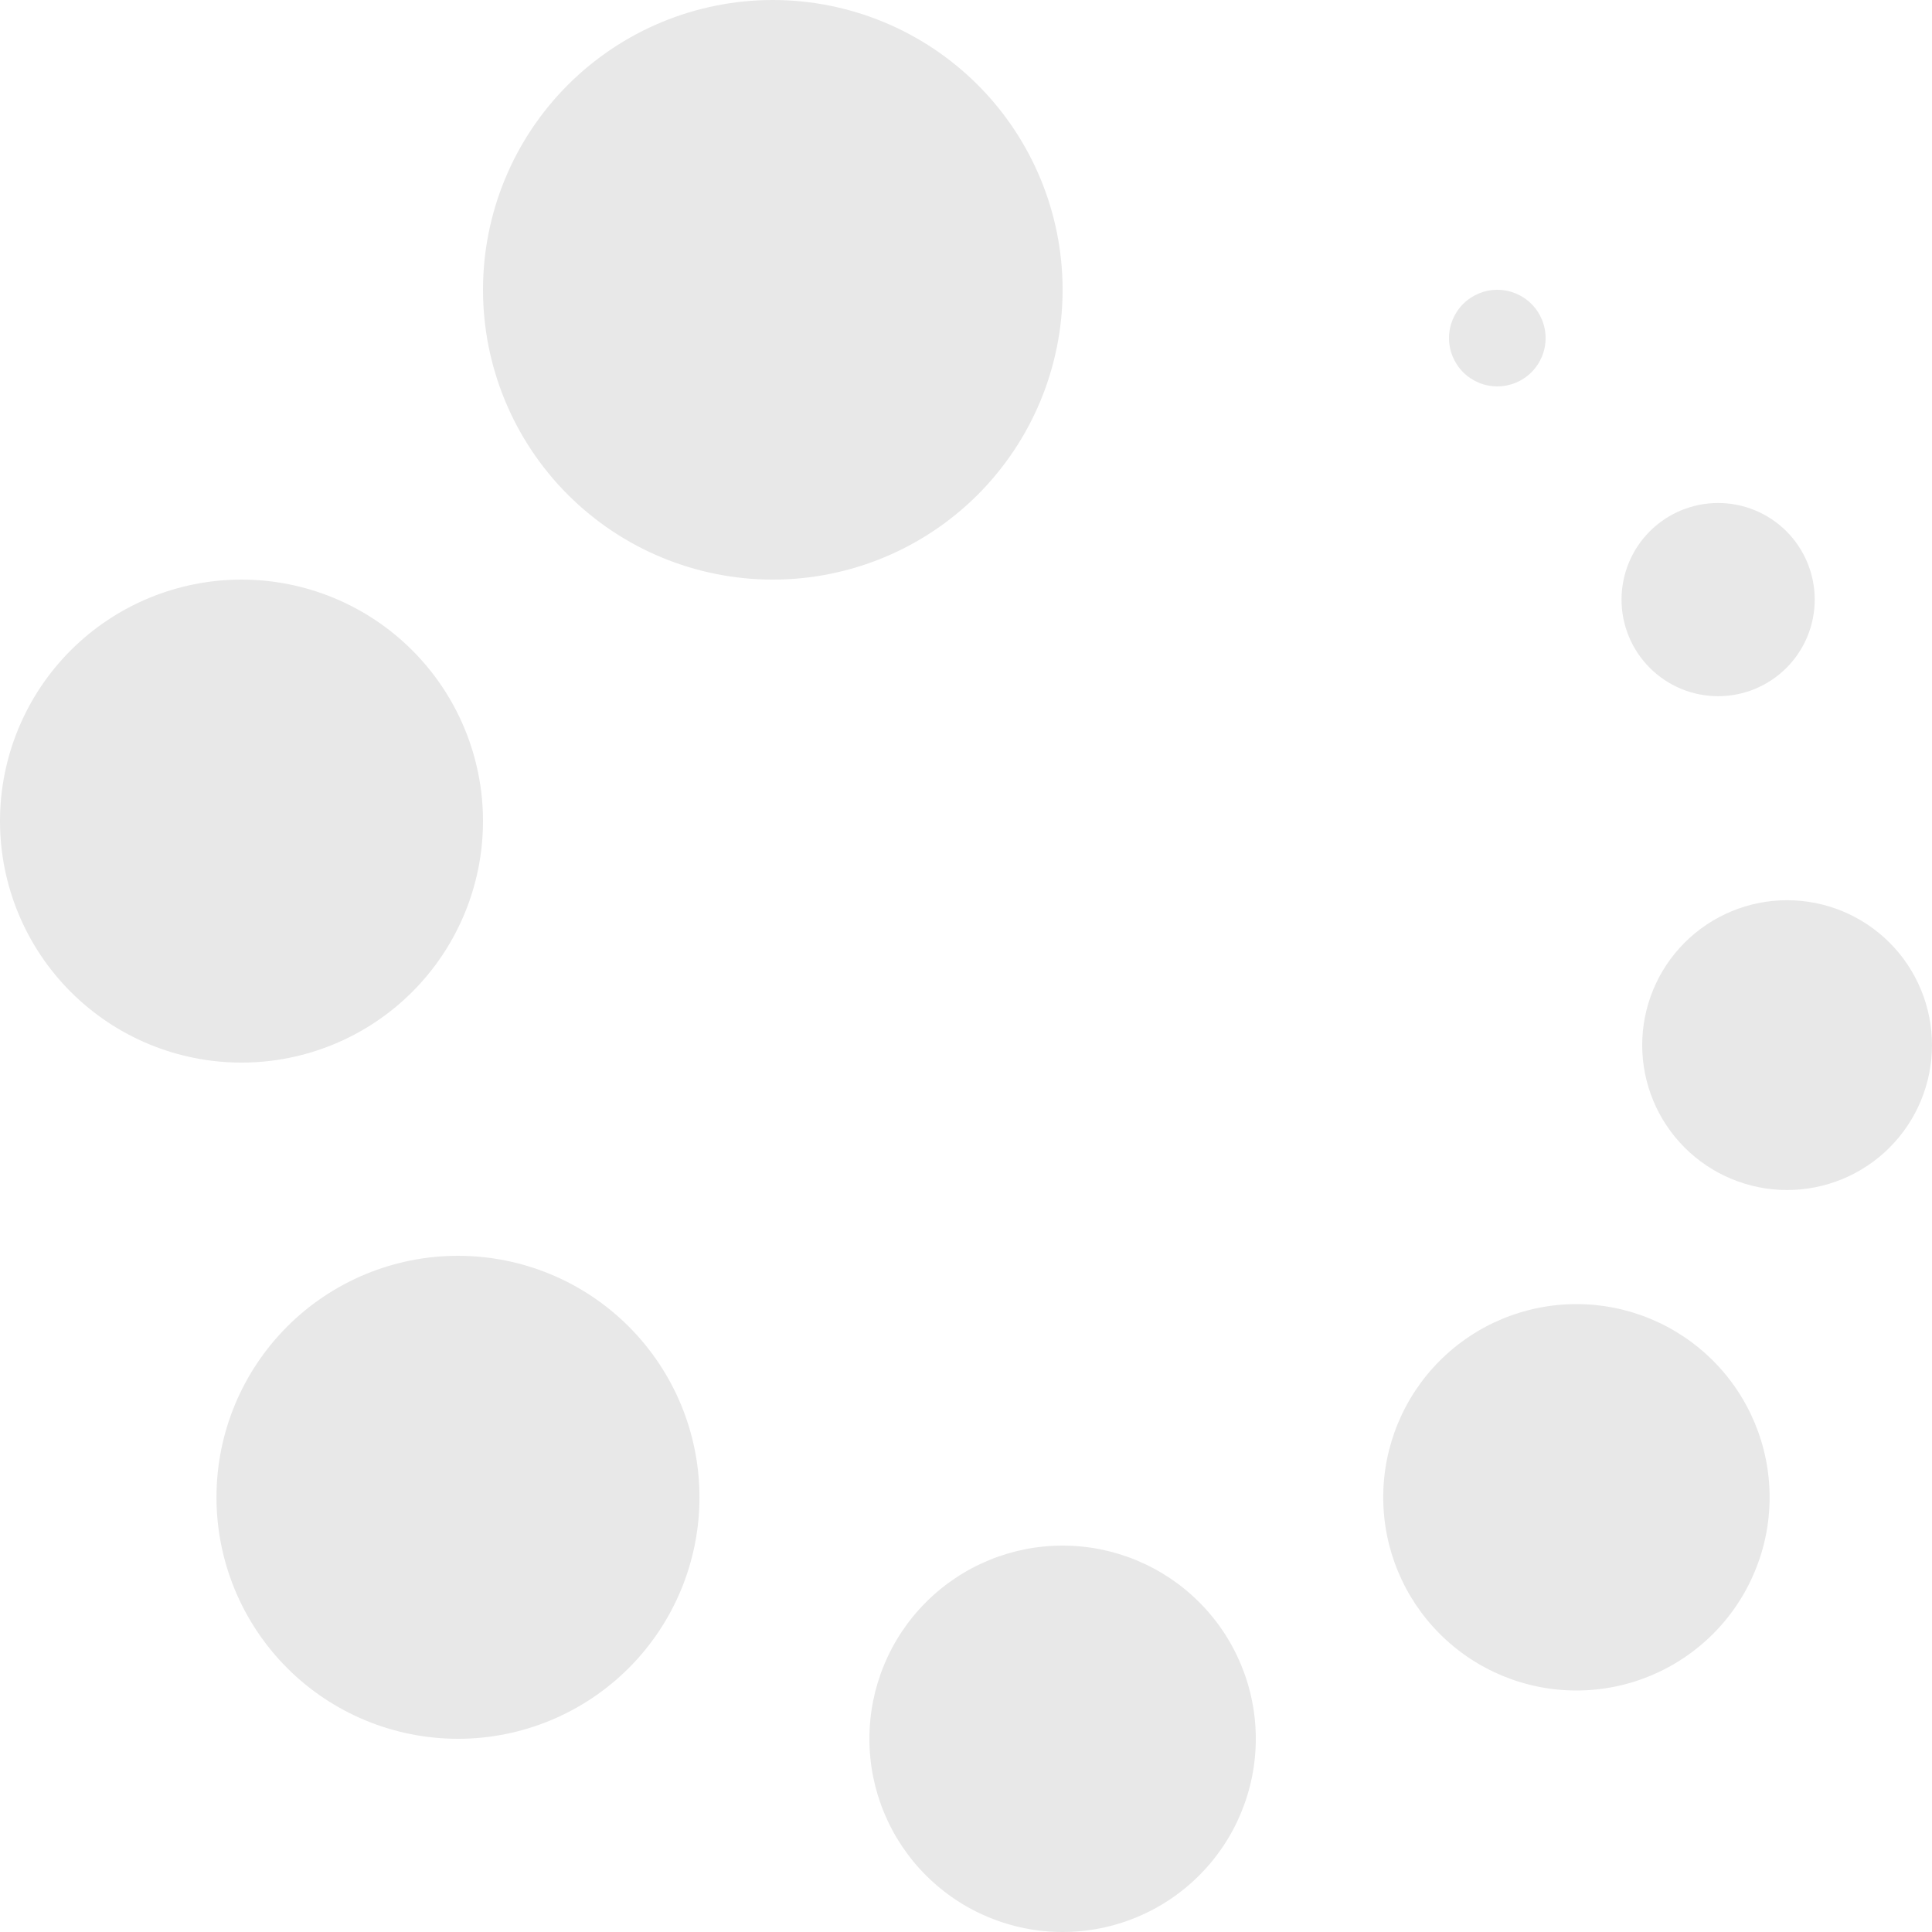 <svg width="168" height="168" viewBox="0 0 168 168" fill="none" xmlns="http://www.w3.org/2000/svg">
<g clip-path="url(#clip0)">
<path fill-rule="evenodd" clip-rule="evenodd" d="M92.4 134.4C96.856 134.4 101.129 136.17 104.279 139.321C107.43 142.471 109.2 146.744 109.2 151.2C109.2 155.656 107.43 159.929 104.279 163.079C101.129 166.23 96.856 168 92.4 168C87.944 168 83.671 166.23 80.521 163.079C77.37 159.929 75.6 155.656 75.6 151.2C75.6 146.744 77.37 142.471 80.521 139.321C83.671 136.17 87.944 134.4 92.4 134.4ZM39.824 109.2C45.394 109.2 50.735 111.412 54.674 115.351C58.612 119.289 60.824 124.63 60.824 130.2C60.824 135.77 58.612 141.111 54.674 145.049C50.735 148.988 45.394 151.2 39.824 151.2C34.255 151.2 28.913 148.988 24.975 145.049C21.037 141.111 18.824 135.77 18.824 130.2C18.824 124.63 21.037 119.289 24.975 115.351C28.913 111.412 34.255 109.2 39.824 109.2ZM137.08 113.4C141.535 113.4 145.808 115.17 148.959 118.321C152.11 121.471 153.88 125.744 153.88 130.2C153.88 134.656 152.11 138.929 148.959 142.079C145.808 145.23 141.535 147 137.08 147C132.624 147 128.351 145.23 125.2 142.079C122.05 138.929 120.28 134.656 120.28 130.2C120.28 125.744 122.05 121.471 125.2 118.321C128.351 115.17 132.624 113.4 137.08 113.4ZM155.4 78.28C158.742 78.28 161.947 79.607 164.31 81.97C166.672 84.333 168 87.538 168 90.88C168 94.221 166.672 97.426 164.31 99.789C161.947 102.152 158.742 103.48 155.4 103.48C152.058 103.48 148.853 102.152 146.49 99.789C144.128 97.426 142.8 94.221 142.8 90.88C142.8 87.538 144.128 84.333 146.49 81.97C148.853 79.607 152.058 78.28 155.4 78.28ZM21 50.4C26.57 50.4 31.911 52.612 35.849 56.551C39.788 60.489 42 65.831 42 71.4C42 76.969 39.788 82.311 35.849 86.249C31.911 90.188 26.57 92.4 21 92.4C15.431 92.4 10.089 90.188 6.151 86.249C2.212 82.311 0 76.969 0 71.4C0 65.831 2.212 60.489 6.151 56.551C10.089 52.612 15.431 50.4 21 50.4ZM149.402 43.739C151.63 43.739 153.767 44.624 155.342 46.199C156.917 47.774 157.802 49.911 157.802 52.139C157.802 54.367 156.917 56.503 155.342 58.078C153.767 59.654 151.63 60.539 149.402 60.539C147.175 60.539 145.038 59.654 143.463 58.078C141.887 56.503 141.002 54.367 141.002 52.139C141.002 49.911 141.887 47.774 143.463 46.199C145.038 44.624 147.175 43.739 149.402 43.739ZM67.2 0C73.883 0 80.293 2.655 85.019 7.381C89.745 12.107 92.4 18.517 92.4 25.2C92.4 31.884 89.745 38.293 85.019 43.019C80.293 47.745 73.883 50.4 67.2 50.4C60.517 50.4 54.107 47.745 49.381 43.019C44.655 38.293 42 31.884 42 25.2C42 18.517 44.655 12.107 49.381 7.381C54.107 2.655 60.517 0 67.2 0V0ZM130.2 25.2C131.314 25.2 132.382 25.642 133.17 26.43C133.958 27.218 134.4 28.286 134.4 29.4C134.4 30.514 133.958 31.582 133.17 32.37C132.382 33.157 131.314 33.6 130.2 33.6C129.086 33.6 128.018 33.157 127.23 32.37C126.442 31.582 126 30.514 126 29.4C126 28.286 126.442 27.218 127.23 26.43C128.018 25.642 129.086 25.2 130.2 25.2Z" fill="#E8E8E8"/>
</g>
<defs>
<clipPath id="clip0">
<rect width="168" height="168" fill="white"/>
</clipPath>
</defs>
</svg>
